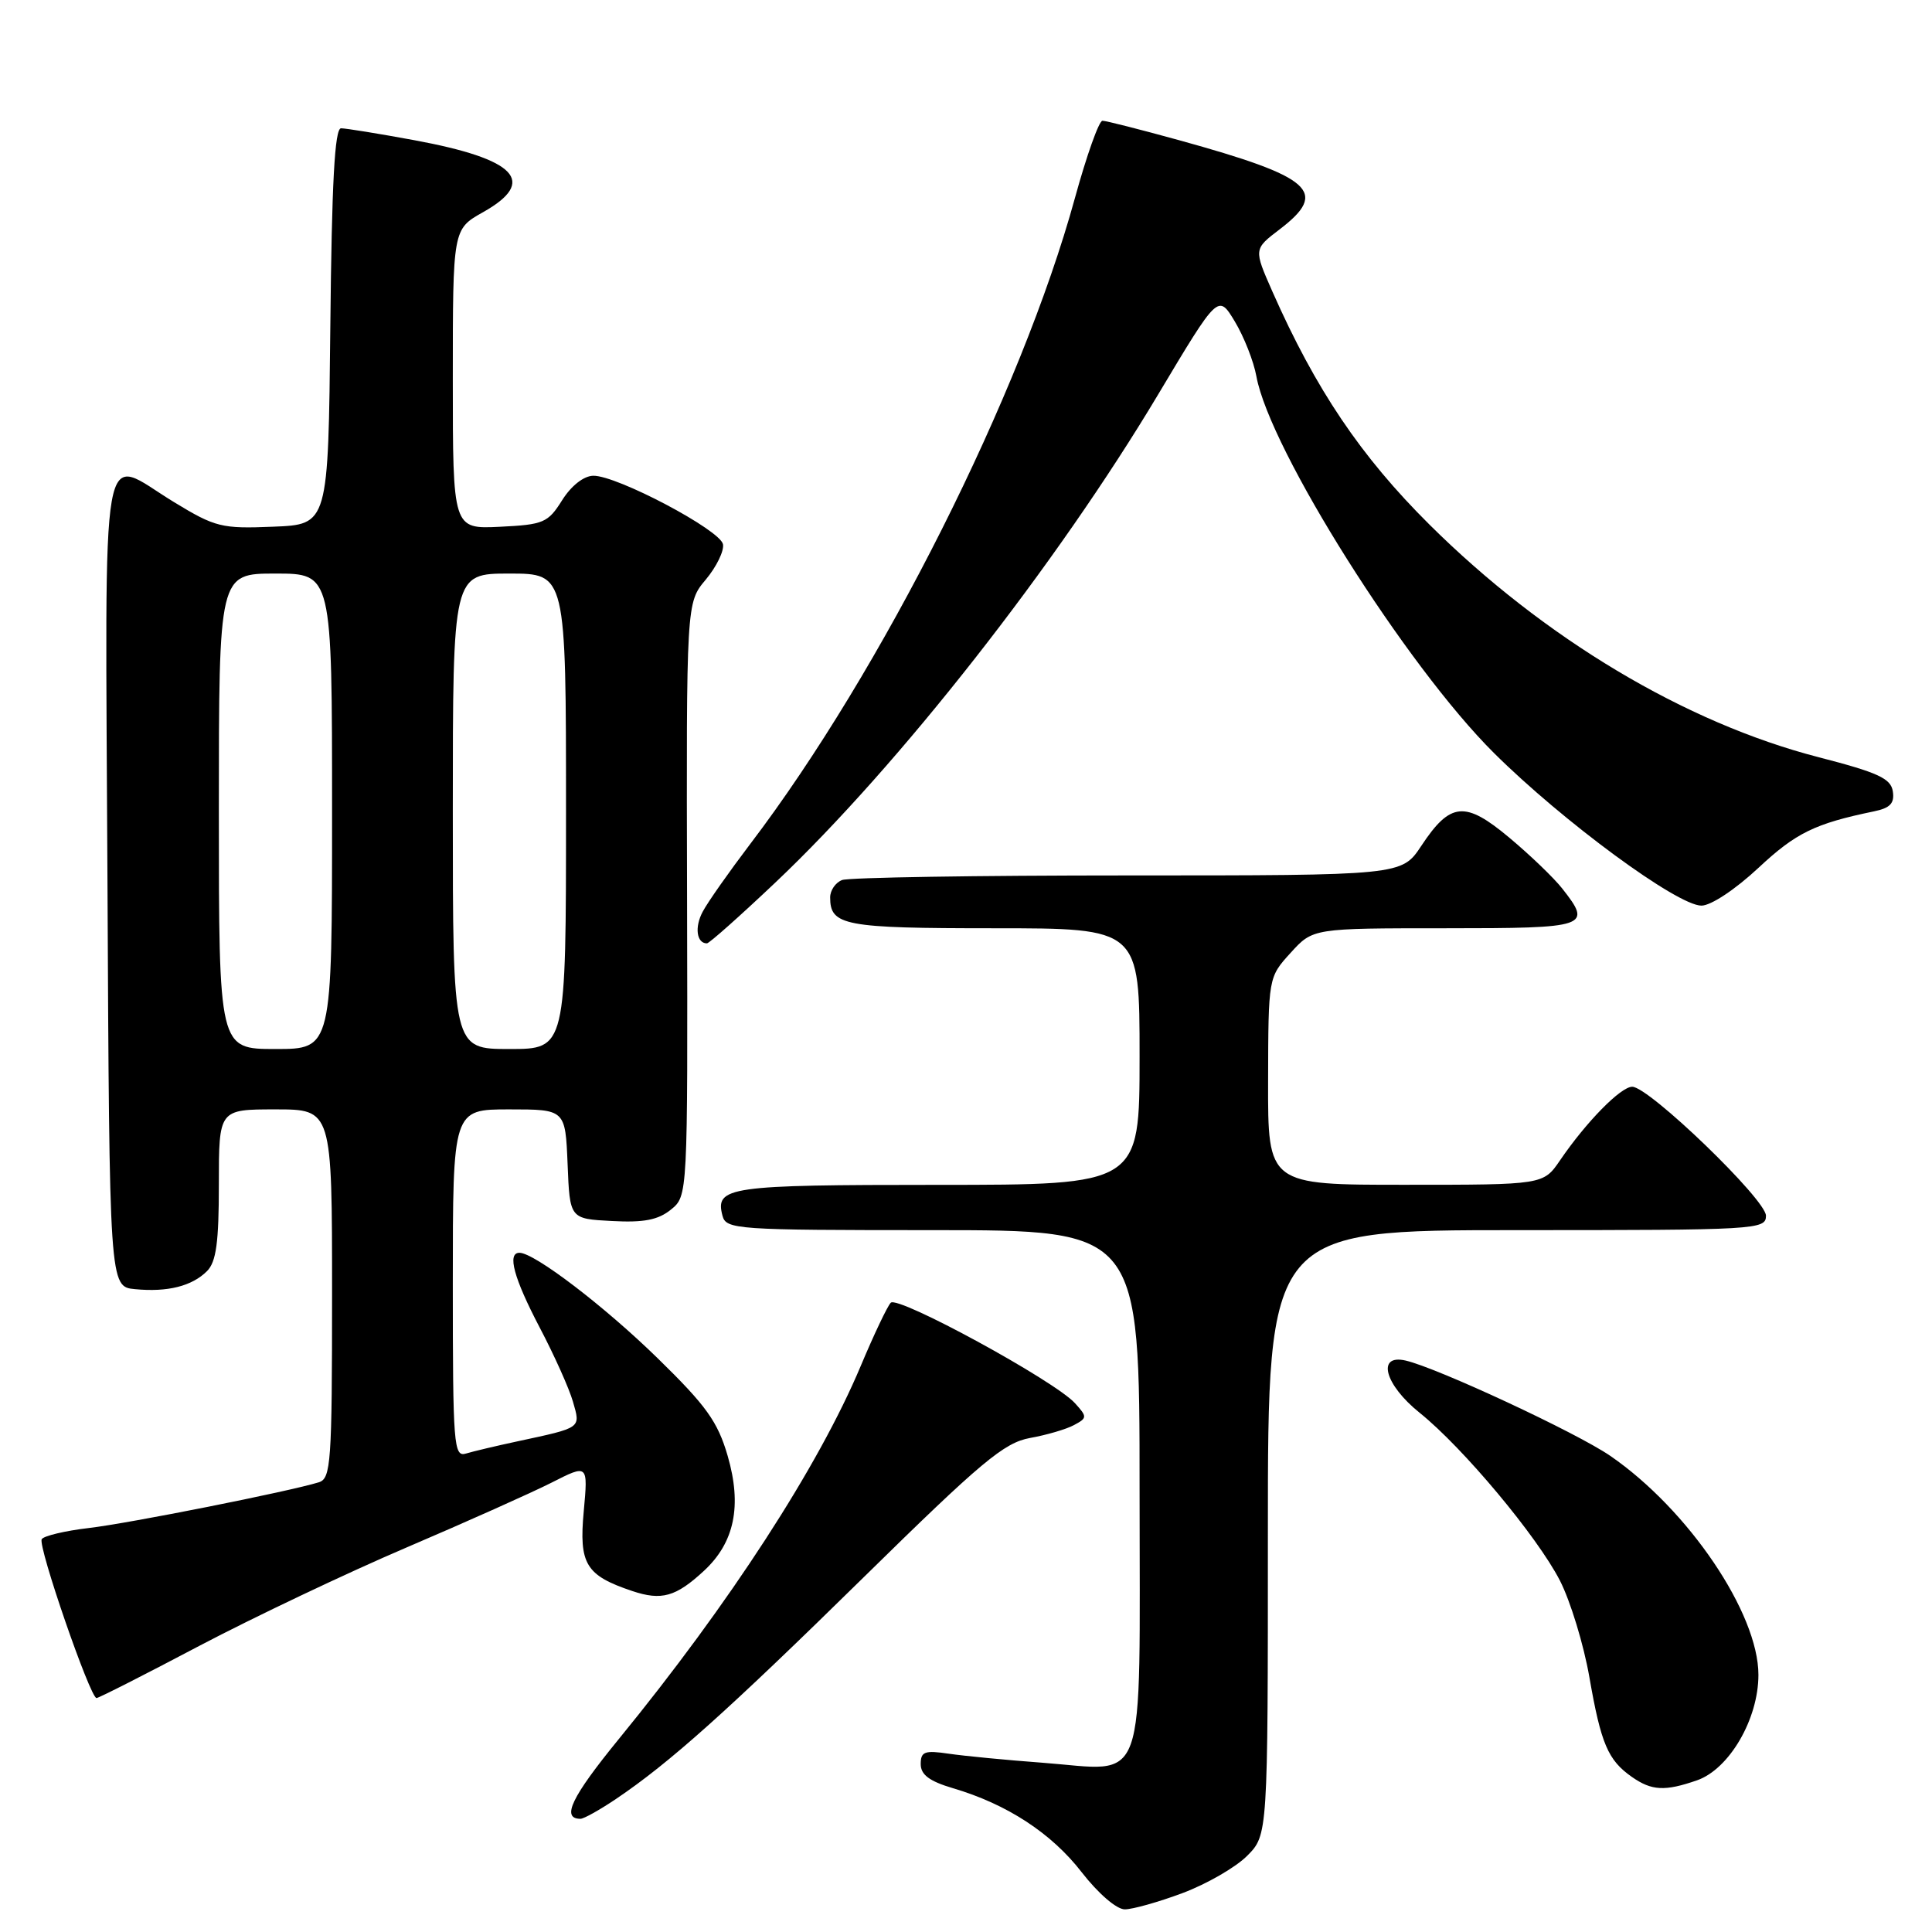 <?xml version="1.0" encoding="UTF-8" standalone="no"?>
<!DOCTYPE svg PUBLIC "-//W3C//DTD SVG 1.1//EN" "http://www.w3.org/Graphics/SVG/1.1/DTD/svg11.dtd" >
<svg xmlns="http://www.w3.org/2000/svg" xmlns:xlink="http://www.w3.org/1999/xlink" version="1.1" viewBox="0 0 256 256">
 <g >
 <path fill="currentColor"
d=" M 156.70 250.84 C 159.88 249.65 163.72 247.44 165.24 245.92 C 168.00 243.15 168.00 243.15 168.00 203.08 C 168.00 163.00 168.00 163.00 201.00 163.00 C 232.84 163.00 234.00 162.93 234.00 161.09 C 234.00 158.94 218.50 144.00 216.28 144.00 C 214.76 144.00 210.20 148.64 206.72 153.74 C 204.50 156.99 204.50 156.99 186.25 156.99 C 168.00 157.00 168.00 157.00 168.03 143.25 C 168.06 129.50 168.06 129.50 171.02 126.25 C 173.97 123.00 173.97 123.00 191.49 123.00 C 210.49 123.00 211.01 122.82 207.00 117.73 C 205.90 116.33 202.76 113.31 200.02 111.02 C 194.13 106.08 192.18 106.26 188.33 112.08 C 185.73 116.00 185.73 116.00 149.45 116.00 C 129.49 116.00 112.45 116.27 111.58 116.61 C 110.71 116.94 110.00 117.98 110.00 118.91 C 110.00 122.65 111.84 123.00 131.70 123.00 C 151.00 123.00 151.00 123.00 151.00 140.00 C 151.00 157.00 151.00 157.00 124.20 157.00 C 96.50 157.00 94.73 157.25 95.73 161.08 C 96.21 162.91 97.48 163.00 123.62 163.00 C 151.00 163.00 151.00 163.00 151.00 197.46 C 151.00 237.94 152.19 234.62 138.12 233.57 C 133.38 233.22 127.81 232.68 125.75 232.38 C 122.52 231.90 122.00 232.09 122.00 233.75 C 122.00 235.16 123.15 236.02 126.25 236.94 C 133.42 239.05 139.32 242.90 143.32 248.07 C 145.51 250.89 147.95 253.00 149.04 253.00 C 150.07 253.00 153.52 252.03 156.70 250.84 Z  M 81.61 238.38 C 88.69 233.61 96.31 226.80 114.50 208.94 C 130.05 193.67 133.04 191.17 136.48 190.54 C 138.67 190.15 141.30 189.38 142.31 188.83 C 144.07 187.89 144.08 187.74 142.44 185.93 C 139.75 182.96 118.97 171.63 118.03 172.62 C 117.57 173.10 115.78 176.88 114.05 181.00 C 108.47 194.29 96.68 212.47 81.98 230.45 C 75.72 238.12 74.33 241.00 76.92 241.00 C 77.36 241.00 79.47 239.82 81.61 238.38 Z  M 224.87 235.90 C 229.15 234.40 233.00 227.78 233.00 221.93 C 233.00 213.75 223.72 200.03 213.37 192.91 C 208.91 189.84 190.44 181.24 186.25 180.28 C 182.37 179.39 183.47 183.48 188.11 187.20 C 193.88 191.84 203.69 203.58 206.70 209.44 C 208.09 212.16 209.85 217.92 210.60 222.23 C 212.14 231.07 213.06 233.23 216.23 235.45 C 218.86 237.29 220.61 237.38 224.87 235.90 Z  M 26.40 218.09 C 33.61 214.30 45.98 208.42 53.89 205.04 C 61.80 201.66 70.45 197.79 73.10 196.45 C 77.92 194.00 77.92 194.00 77.35 200.25 C 76.70 207.25 77.61 208.75 83.78 210.82 C 87.66 212.12 89.55 211.59 93.27 208.15 C 97.33 204.40 98.34 199.53 96.42 192.91 C 95.10 188.38 93.60 186.28 87.17 180.00 C 80.09 173.08 70.81 166.00 68.83 166.00 C 67.17 166.00 68.08 169.35 71.50 175.88 C 73.43 179.55 75.42 183.98 75.92 185.73 C 76.94 189.29 77.15 189.14 68.50 191.00 C 65.75 191.59 62.71 192.31 61.75 192.60 C 60.12 193.10 60.00 191.57 60.00 170.07 C 60.00 147.00 60.00 147.00 67.46 147.00 C 74.91 147.00 74.91 147.00 75.21 154.25 C 75.50 161.50 75.50 161.50 81.08 161.79 C 85.30 162.02 87.21 161.65 88.90 160.28 C 91.13 158.47 91.13 158.47 91.04 119.17 C 90.94 79.86 90.94 79.86 93.52 76.80 C 94.93 75.11 95.96 73.01 95.80 72.12 C 95.45 70.23 81.72 62.98 78.61 63.04 C 77.35 63.06 75.69 64.36 74.48 66.29 C 72.61 69.27 72.03 69.52 66.23 69.80 C 60.00 70.10 60.00 70.10 60.00 50.23 C 60.00 30.37 60.00 30.37 64.00 28.12 C 71.26 24.04 68.43 21.08 54.92 18.58 C 50.20 17.71 45.82 17.00 45.19 17.00 C 44.35 17.00 43.96 24.22 43.77 43.25 C 43.50 69.50 43.50 69.50 36.20 69.79 C 29.37 70.07 28.54 69.87 23.07 66.54 C 13.09 60.48 13.95 55.58 14.24 116.75 C 14.50 170.50 14.50 170.50 17.89 170.82 C 22.20 171.24 25.44 170.42 27.43 168.43 C 28.65 167.21 29.00 164.62 29.00 156.93 C 29.00 147.00 29.00 147.00 36.50 147.00 C 44.00 147.00 44.00 147.00 44.00 171.43 C 44.00 193.83 43.85 195.91 42.25 196.41 C 38.31 197.63 17.10 201.85 11.77 202.47 C 8.61 202.84 5.80 203.51 5.53 203.95 C 4.98 204.83 11.95 225.00 12.79 225.00 C 13.08 225.00 19.20 221.89 26.40 218.09 Z  M 102.75 116.93 C 119.07 101.49 140.07 74.70 153.49 52.22 C 161.42 38.95 161.42 38.95 163.62 42.60 C 164.83 44.61 166.12 47.88 166.48 49.87 C 168.24 59.56 186.32 88.22 197.96 99.78 C 207.09 108.85 222.25 120.00 225.45 120.00 C 226.71 120.00 229.95 117.85 233.02 114.98 C 237.98 110.35 240.48 109.13 248.31 107.51 C 250.46 107.07 251.05 106.44 250.81 104.86 C 250.55 103.15 248.86 102.37 241.00 100.34 C 223.31 95.78 204.61 84.60 189.42 69.52 C 180.31 60.47 174.34 51.61 168.59 38.61 C 166.12 33.01 166.12 33.01 169.56 30.39 C 176.11 25.39 173.94 23.47 156.21 18.57 C 151.09 17.16 146.54 16.00 146.08 16.00 C 145.62 16.00 143.98 20.61 142.43 26.25 C 135.32 52.14 116.85 88.90 99.41 111.83 C 96.61 115.52 93.78 119.54 93.12 120.79 C 92.01 122.84 92.30 125.00 93.67 125.00 C 93.98 125.00 98.06 121.37 102.75 116.93 Z  M 29.00 107.50 C 29.00 76.00 29.00 76.00 36.50 76.00 C 44.00 76.00 44.00 76.00 44.00 107.50 C 44.00 139.00 44.00 139.00 36.50 139.00 C 29.00 139.00 29.00 139.00 29.00 107.50 Z  M 60.00 107.50 C 60.00 76.00 60.00 76.00 67.50 76.00 C 75.00 76.00 75.00 76.00 75.00 107.50 C 75.00 139.00 75.00 139.00 67.50 139.00 C 60.00 139.00 60.00 139.00 60.00 107.50 Z "/>
</g>
</svg>
